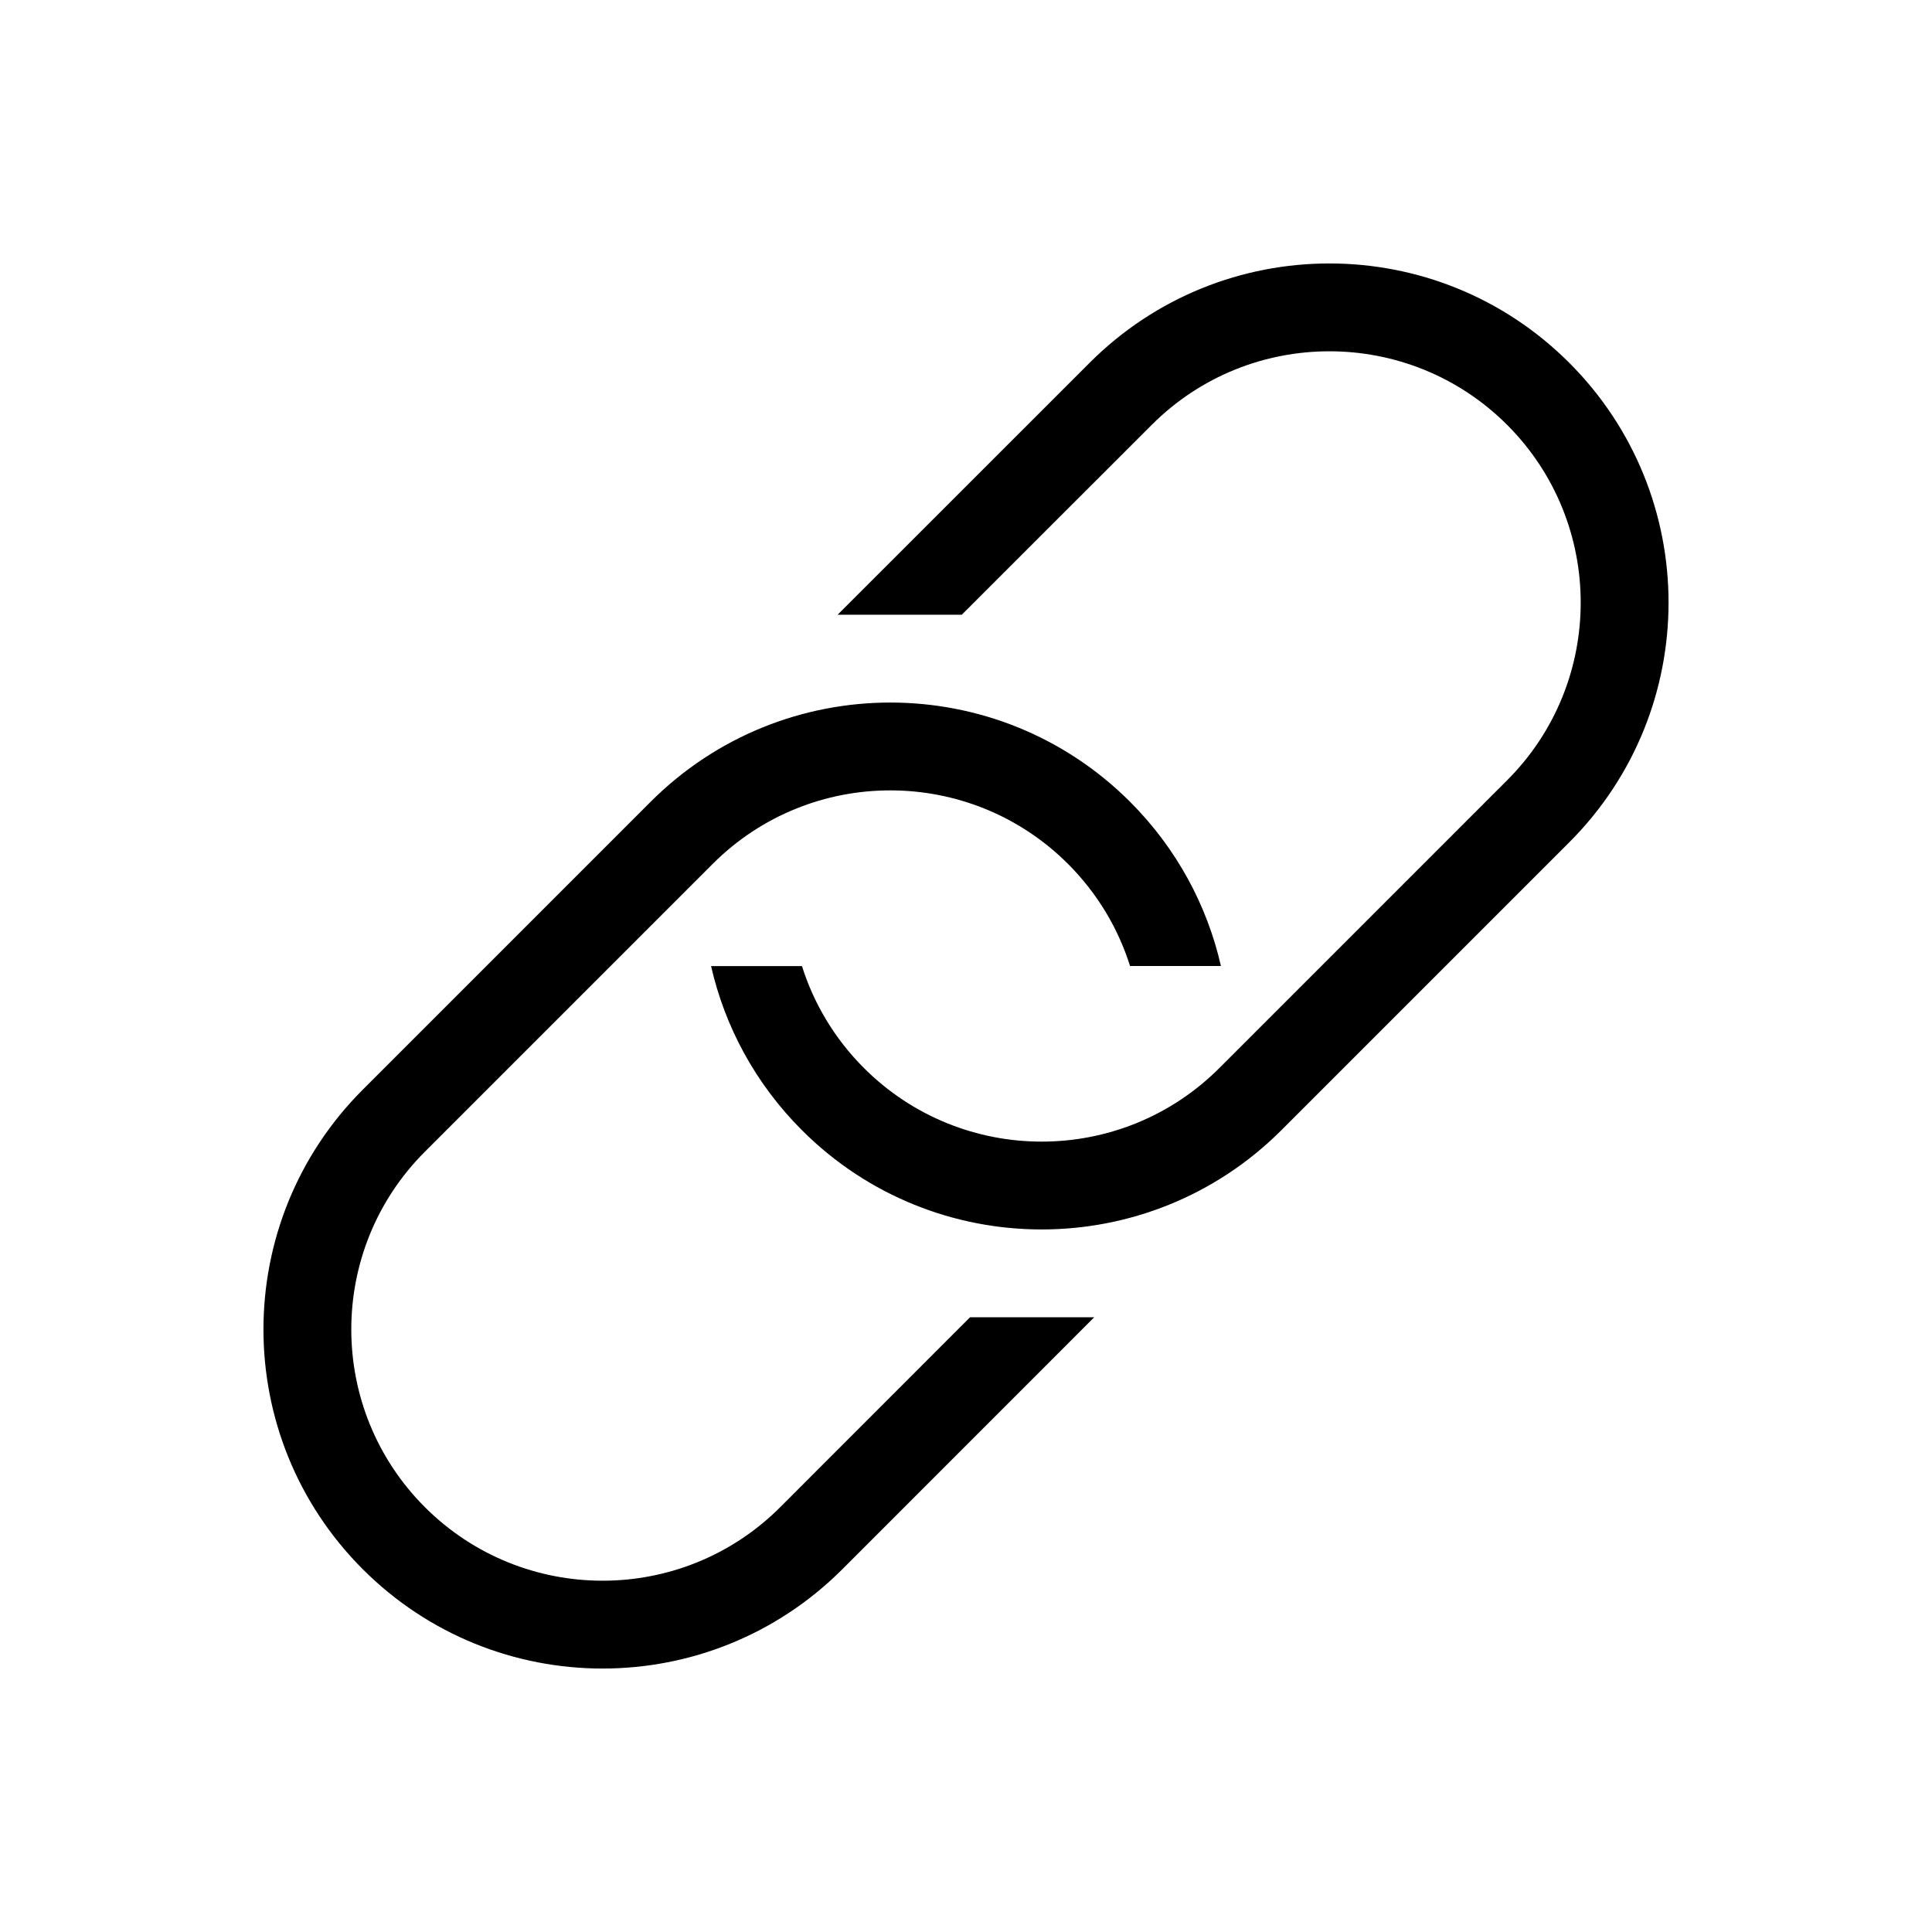 <?xml version="1.0" encoding="UTF-8"?>
<svg width="22px" height="22px" viewBox="0 0 22 22" version="1.1" xmlns="http://www.w3.org/2000/svg" xmlns:xlink="http://www.w3.org/1999/xlink">
    <!-- Generator: Sketch 57.1 (83088) - https://sketch.com -->
    <title>Ic/22/Stencil/Link/Black@2x</title>
    <desc>Created with Sketch.</desc>
    <defs>
        <path d="M12.869,9.131 C13.402,9.665 13.747,10.315 13.903,11 L12.868,11 C12.734,10.575 12.499,10.175 12.162,9.838 C11.044,8.721 9.232,8.721 8.115,9.838 L4.838,13.115 C3.721,14.232 3.721,16.044 4.838,17.162 C5.956,18.279 7.768,18.279 8.885,17.162 L11.046,15 L12.46,15 L9.592,17.869 C8.084,19.377 5.639,19.377 4.131,17.869 C2.623,16.361 2.623,13.916 4.131,12.408 L7.408,9.131 C8.916,7.623 11.361,7.623 12.869,9.131 Z M17.869,4.131 C19.377,5.639 19.377,8.084 17.869,9.592 L14.592,12.869 C13.084,14.377 10.639,14.377 9.131,12.869 C8.598,12.336 8.253,11.685 8.097,11.001 L9.132,11.001 C9.266,11.425 9.501,11.825 9.838,12.162 C10.956,13.279 12.768,13.279 13.885,12.162 L17.162,8.885 C18.279,7.768 18.279,5.956 17.162,4.838 C16.044,3.721 14.232,3.721 13.115,4.838 L10.952,7 L9.538,7 L12.408,4.131 C13.916,2.623 16.361,2.623 17.869,4.131 Z" id="path-1"></path>
    </defs>
    <g id="Ic/22/Stencil/Link/Black" stroke="none" stroke-width="1" fill="none" fill-rule="evenodd">
        <mask id="mask-2" fill="white">
            <use xlink:href="#path-1"></use>
        </mask>
        <use id="Mask" fill="#000000" fill-rule="nonzero" xlink:href="#path-1"></use>
    </g>
</svg>